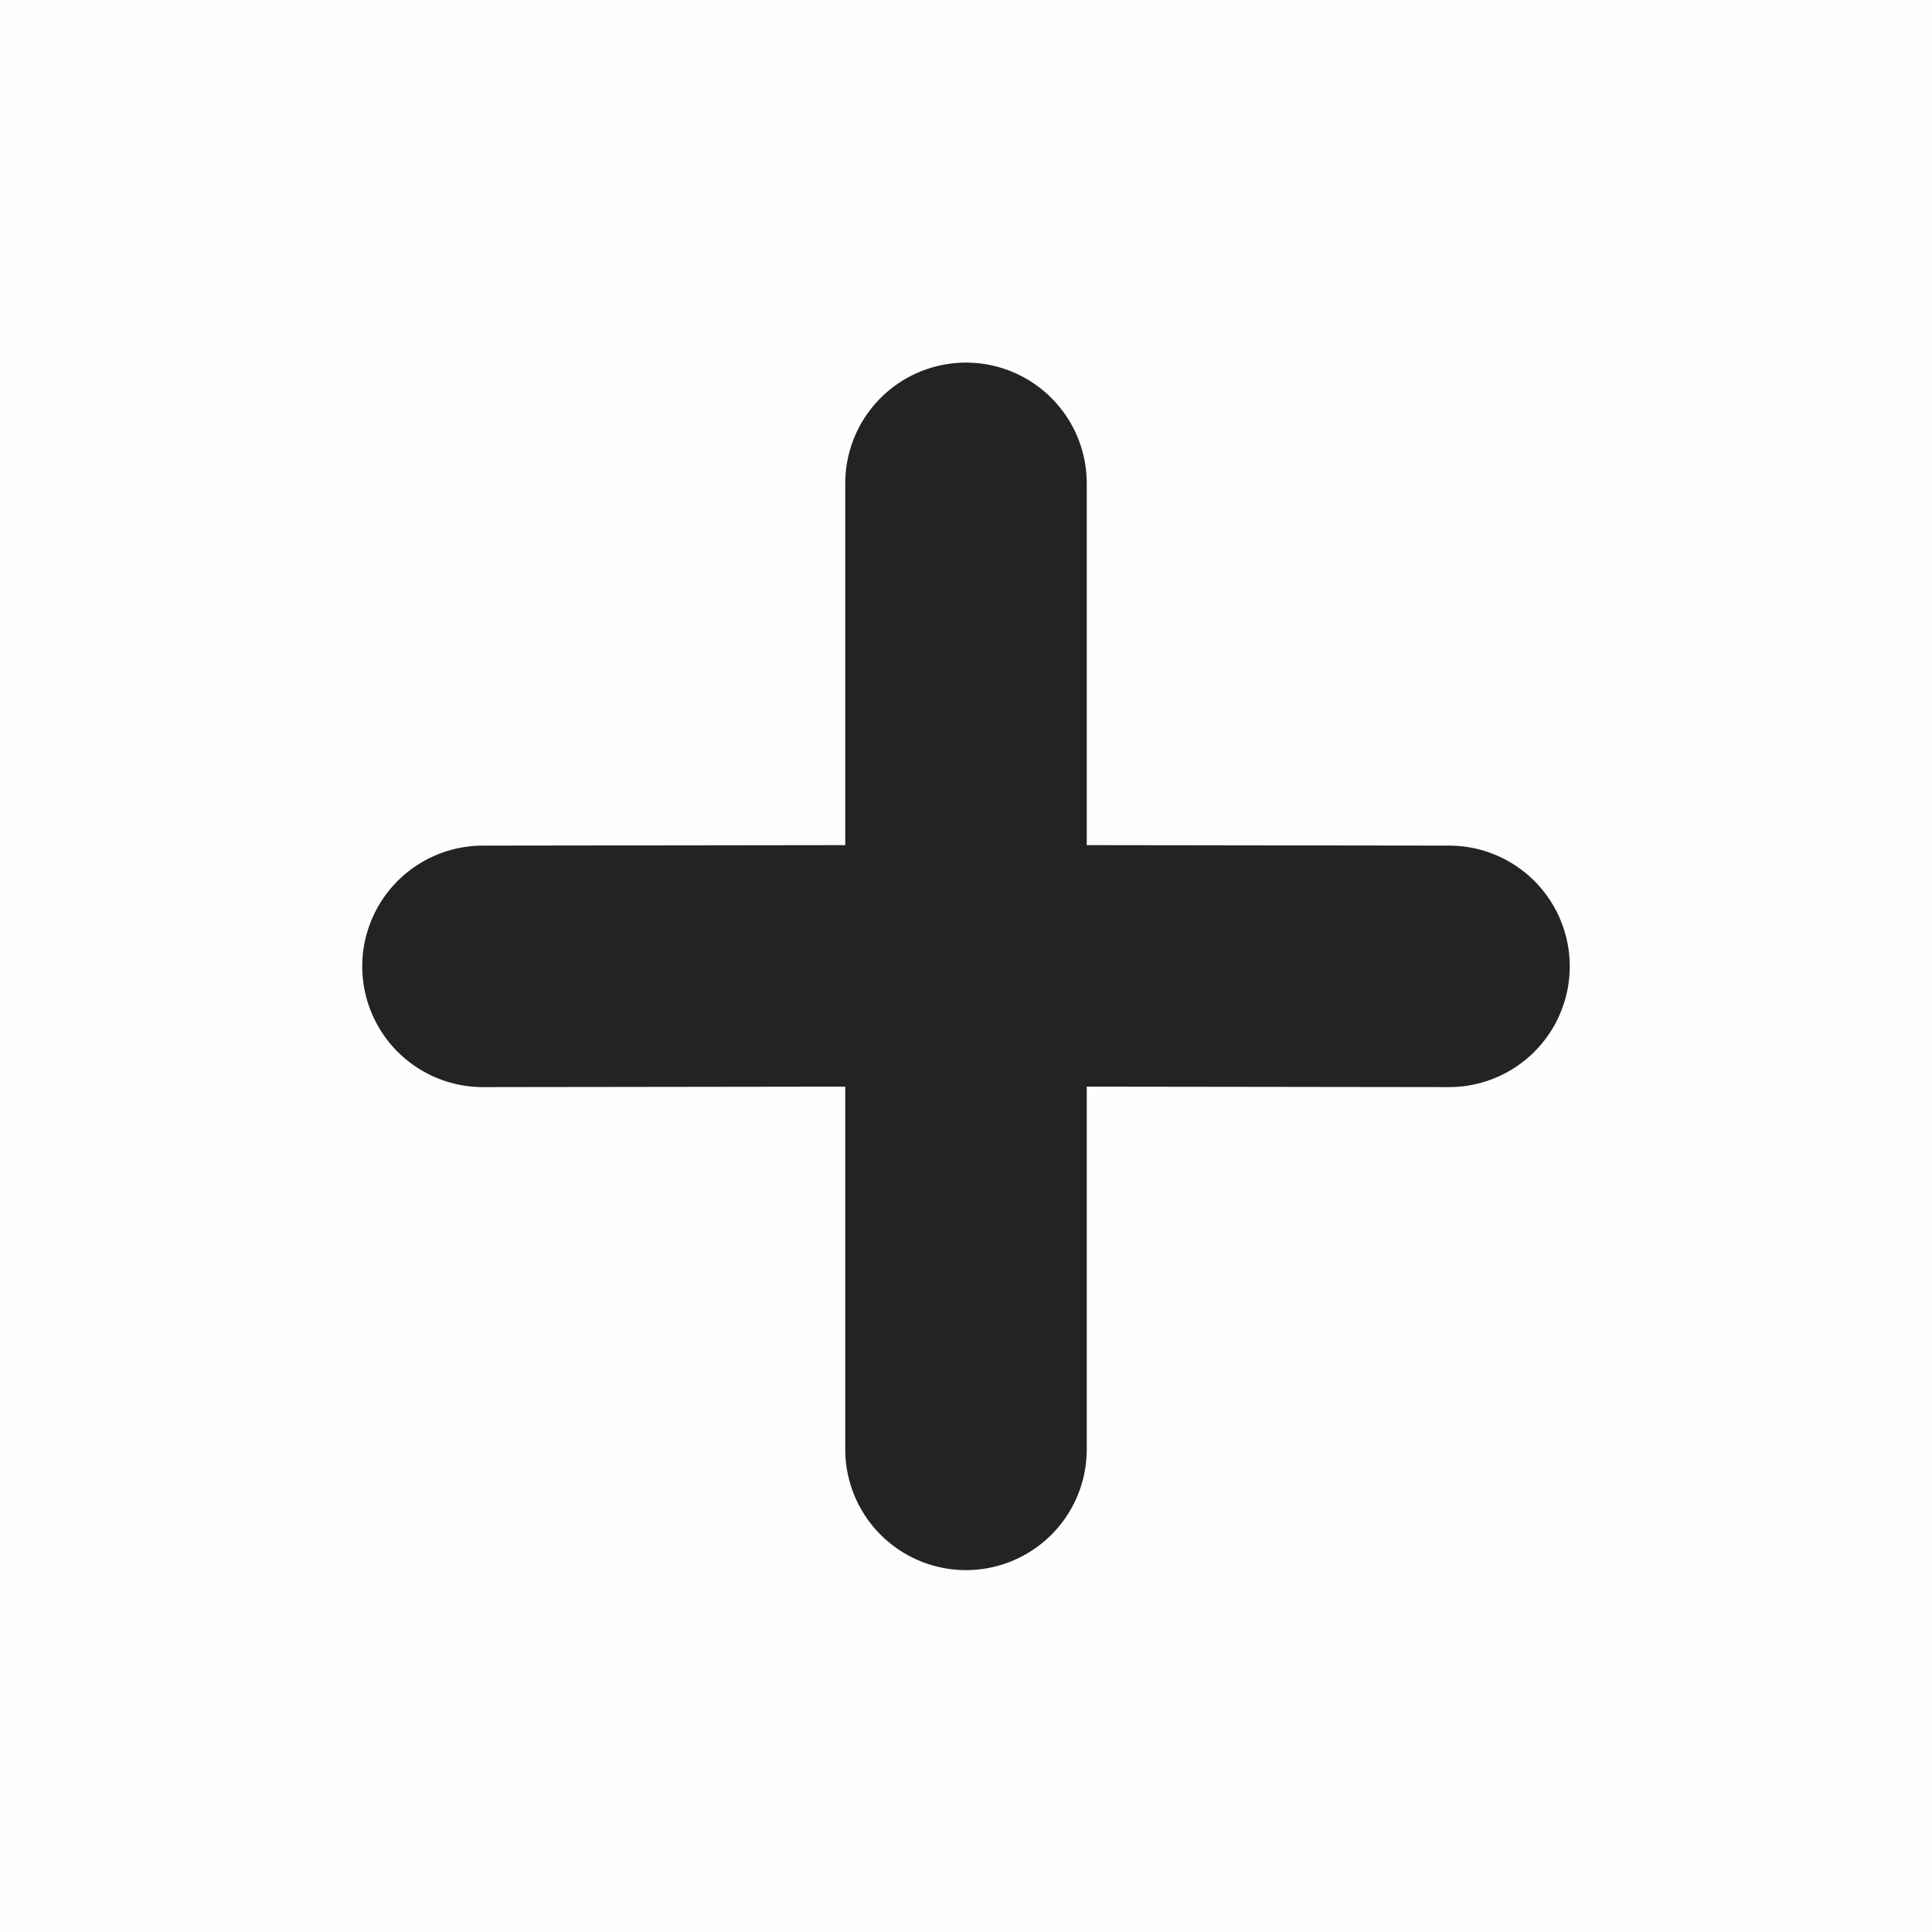 <svg height='16' style='enable-background:new' width='16' xmlns='http://www.w3.org/2000/svg'>
    <defs>
        <filter height='1' id='a' style='color-interpolation-filters:sRGB' width='1' x='0' y='0'>
            <feBlend in2='BackgroundImage' mode='darken'/>
        </filter>
    </defs>
    <g style='display:inline'>
        <g style='display:inline;stroke:none;enable-background:new'>
            <path d='M61 847h16v16H61z' style='color:#bebebe;display:inline;overflow:visible;visibility:visible;opacity:1;fill:gray;fill-opacity:.01;stroke:none;stroke-width:1;marker:none' transform='translate(-61 -847)'/>
            <path d='M212 431a1 1 0 0 0-1 1v2.996l-3 .004a1 1 0 0 0-1 1 1 1 0 0 0 1 1l3-.004V440a1 1 0 0 0 1 1 1 1 0 0 0 1-1v-3.004l3 .004a1 1 0 0 0 1-1 1 1 0 0 0-1-1l-3-.004V432a1 1 0 0 0-1-1z' style='color:#bebebe;display:inline;overflow:visible;visibility:visible;opacity:1;fill:#232323;fill-opacity:1;stroke:none;stroke-width:1;marker:none' transform='translate(-204 -427.997)'/>
        </g>
    </g>
</svg>
